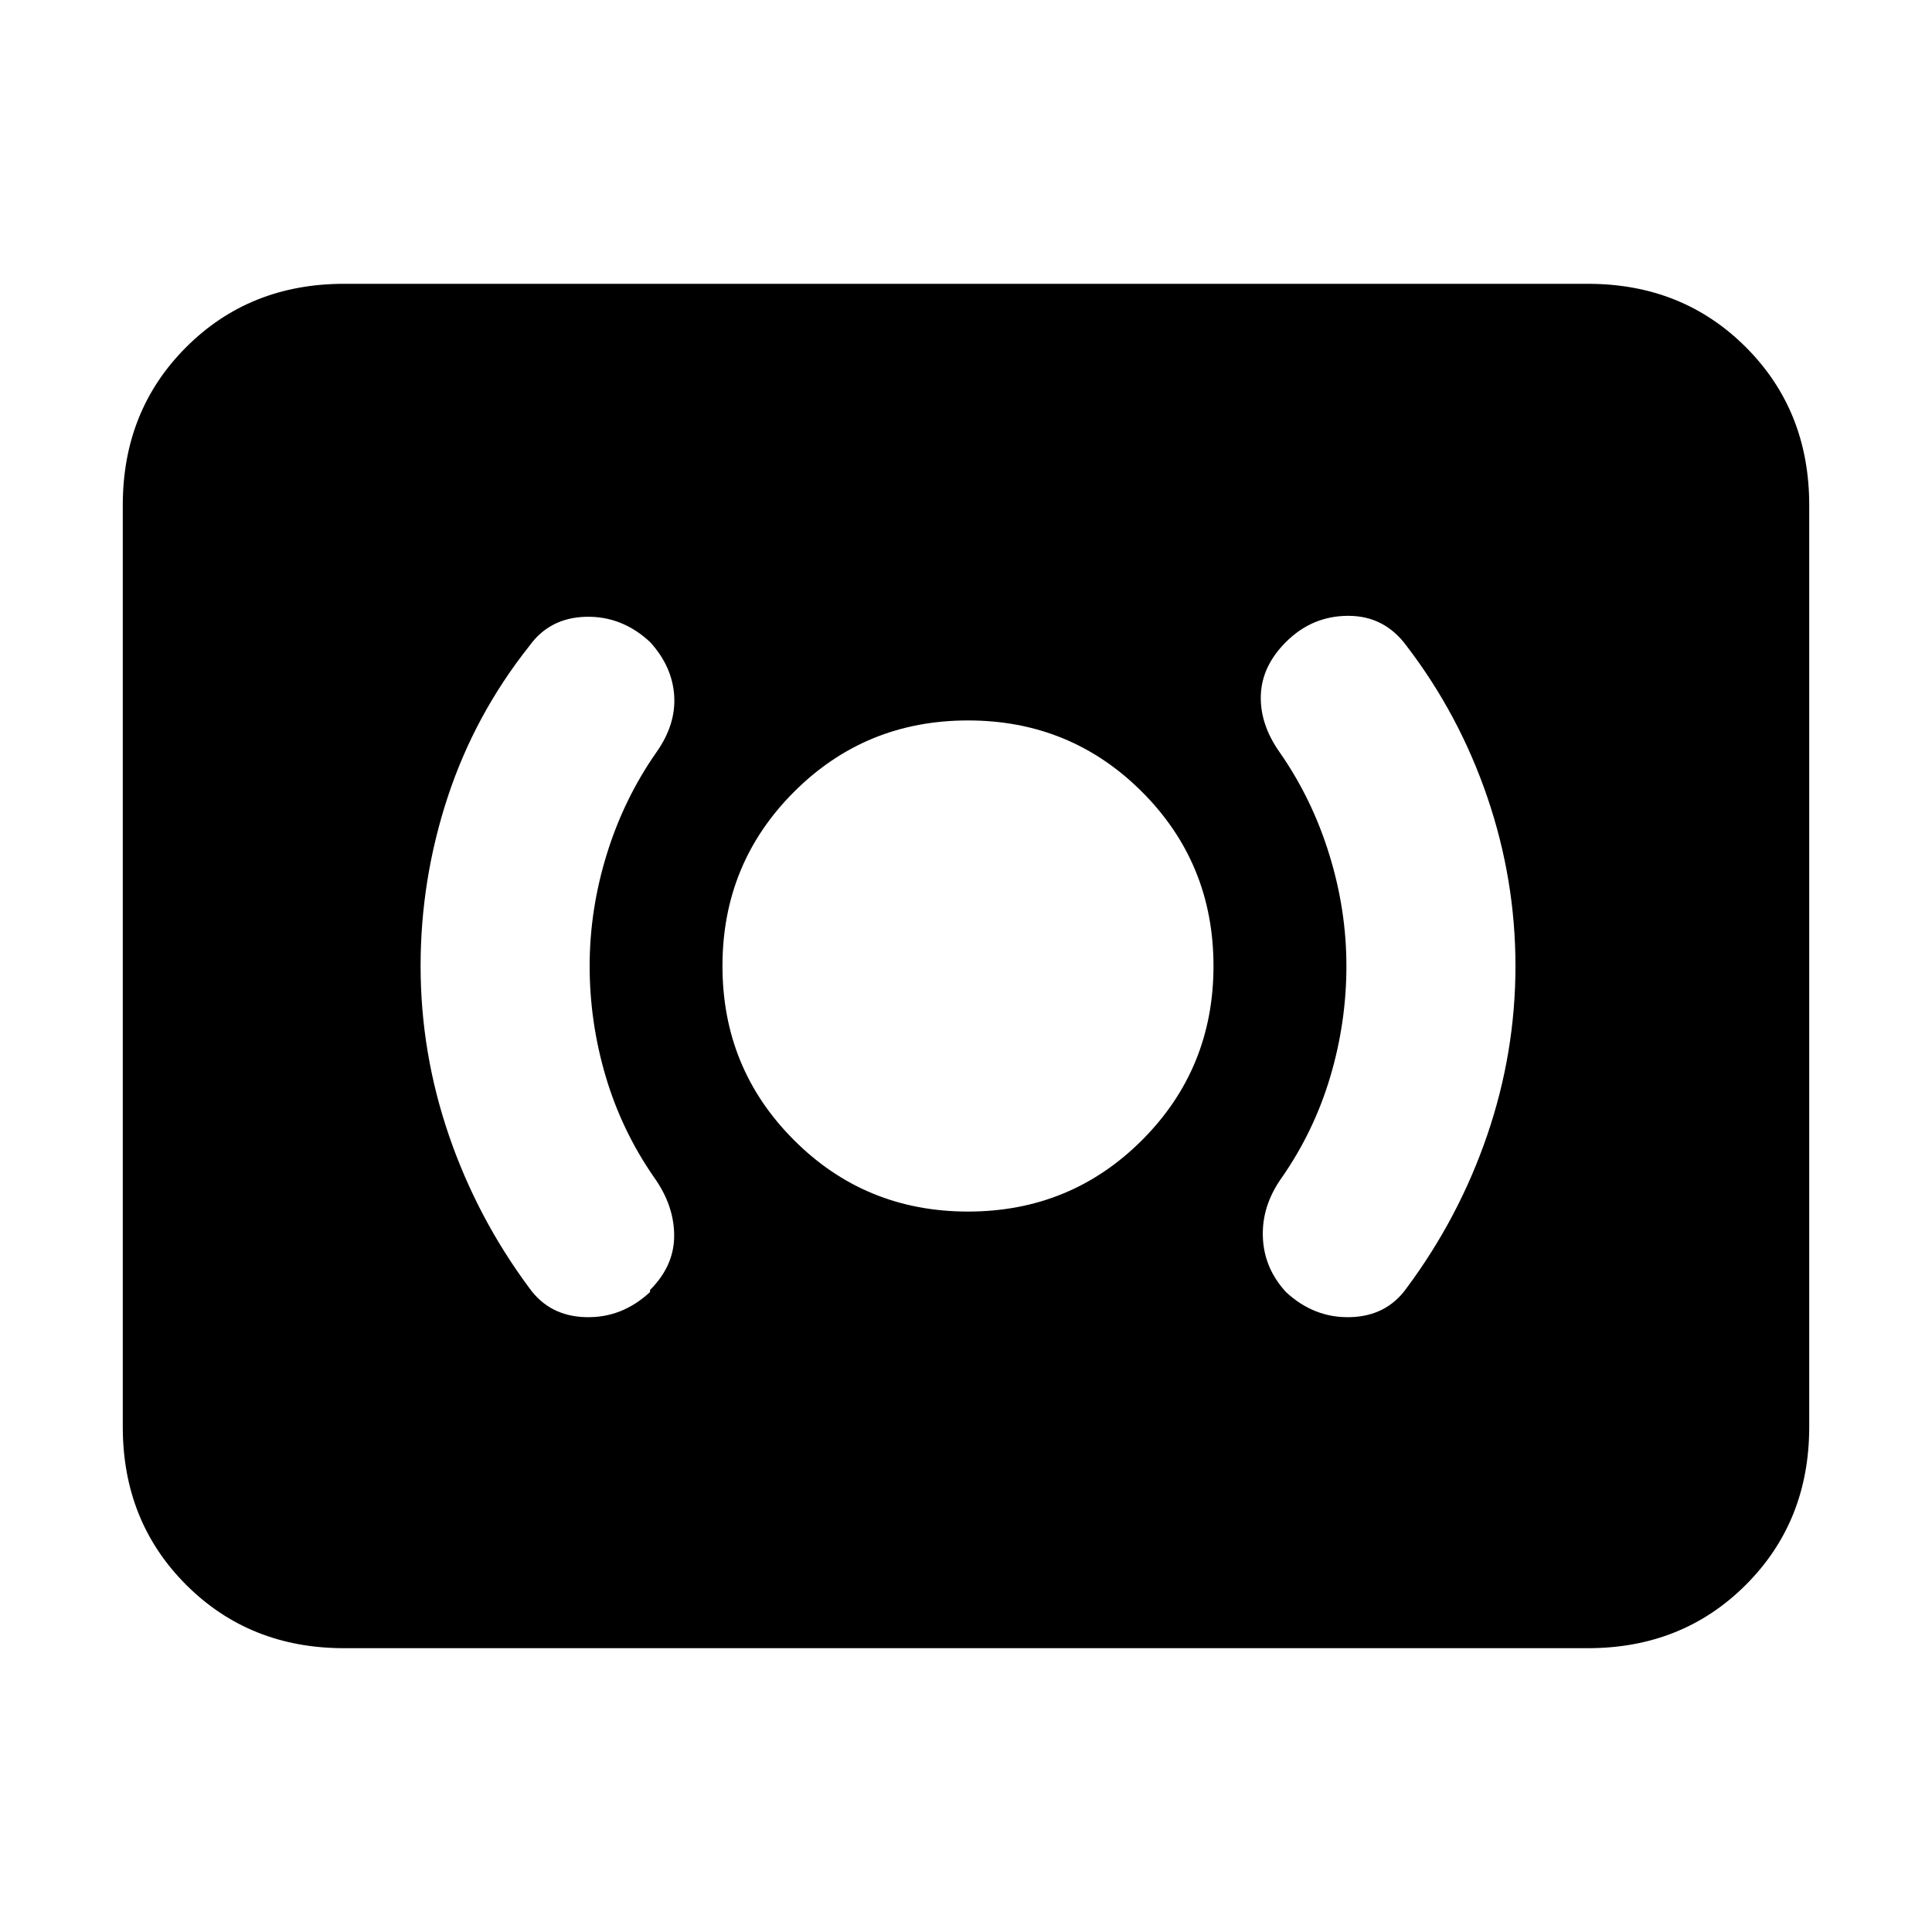 <svg xmlns="http://www.w3.org/2000/svg" height="20" width="20"><path d="M10.021 12.542q1.062 0 1.802-.74.739-.74.739-1.802t-.739-1.802q-.74-.74-1.802-.74-1.063 0-1.802.74-.74.74-.74 1.802t.74 1.802q.739.74 1.802.74Zm4.541.791q.542-.729.834-1.583.292-.854.292-1.75t-.292-1.75q-.292-.854-.834-1.562-.229-.313-.604-.313t-.646.271q-.25.25-.26.552-.01.302.198.594.333.479.51 1.052.178.573.178 1.156t-.167 1.146q-.167.562-.5 1.042-.209.291-.198.614.01.323.239.573.292.271.667.26.375-.01.583-.302Zm-7.833.042v-.021q.25-.25.25-.562 0-.313-.208-.604-.333-.48-.5-1.042-.167-.563-.167-1.146t.177-1.156q.177-.573.511-1.052.208-.292.187-.594-.021-.302-.25-.552-.291-.271-.667-.261-.374.011-.583.303-.562.708-.844 1.562-.281.854-.281 1.75t.292 1.75q.292.854.833 1.583.209.292.583.302.376.011.667-.26Zm-3.167 3.687q-.979 0-1.635-.656t-.656-1.635V5.229q0-.979.656-1.635t1.635-.656h12.876q.979 0 1.635.656t.656 1.635v9.542q0 .979-.656 1.635t-1.635.656Z"/></svg>